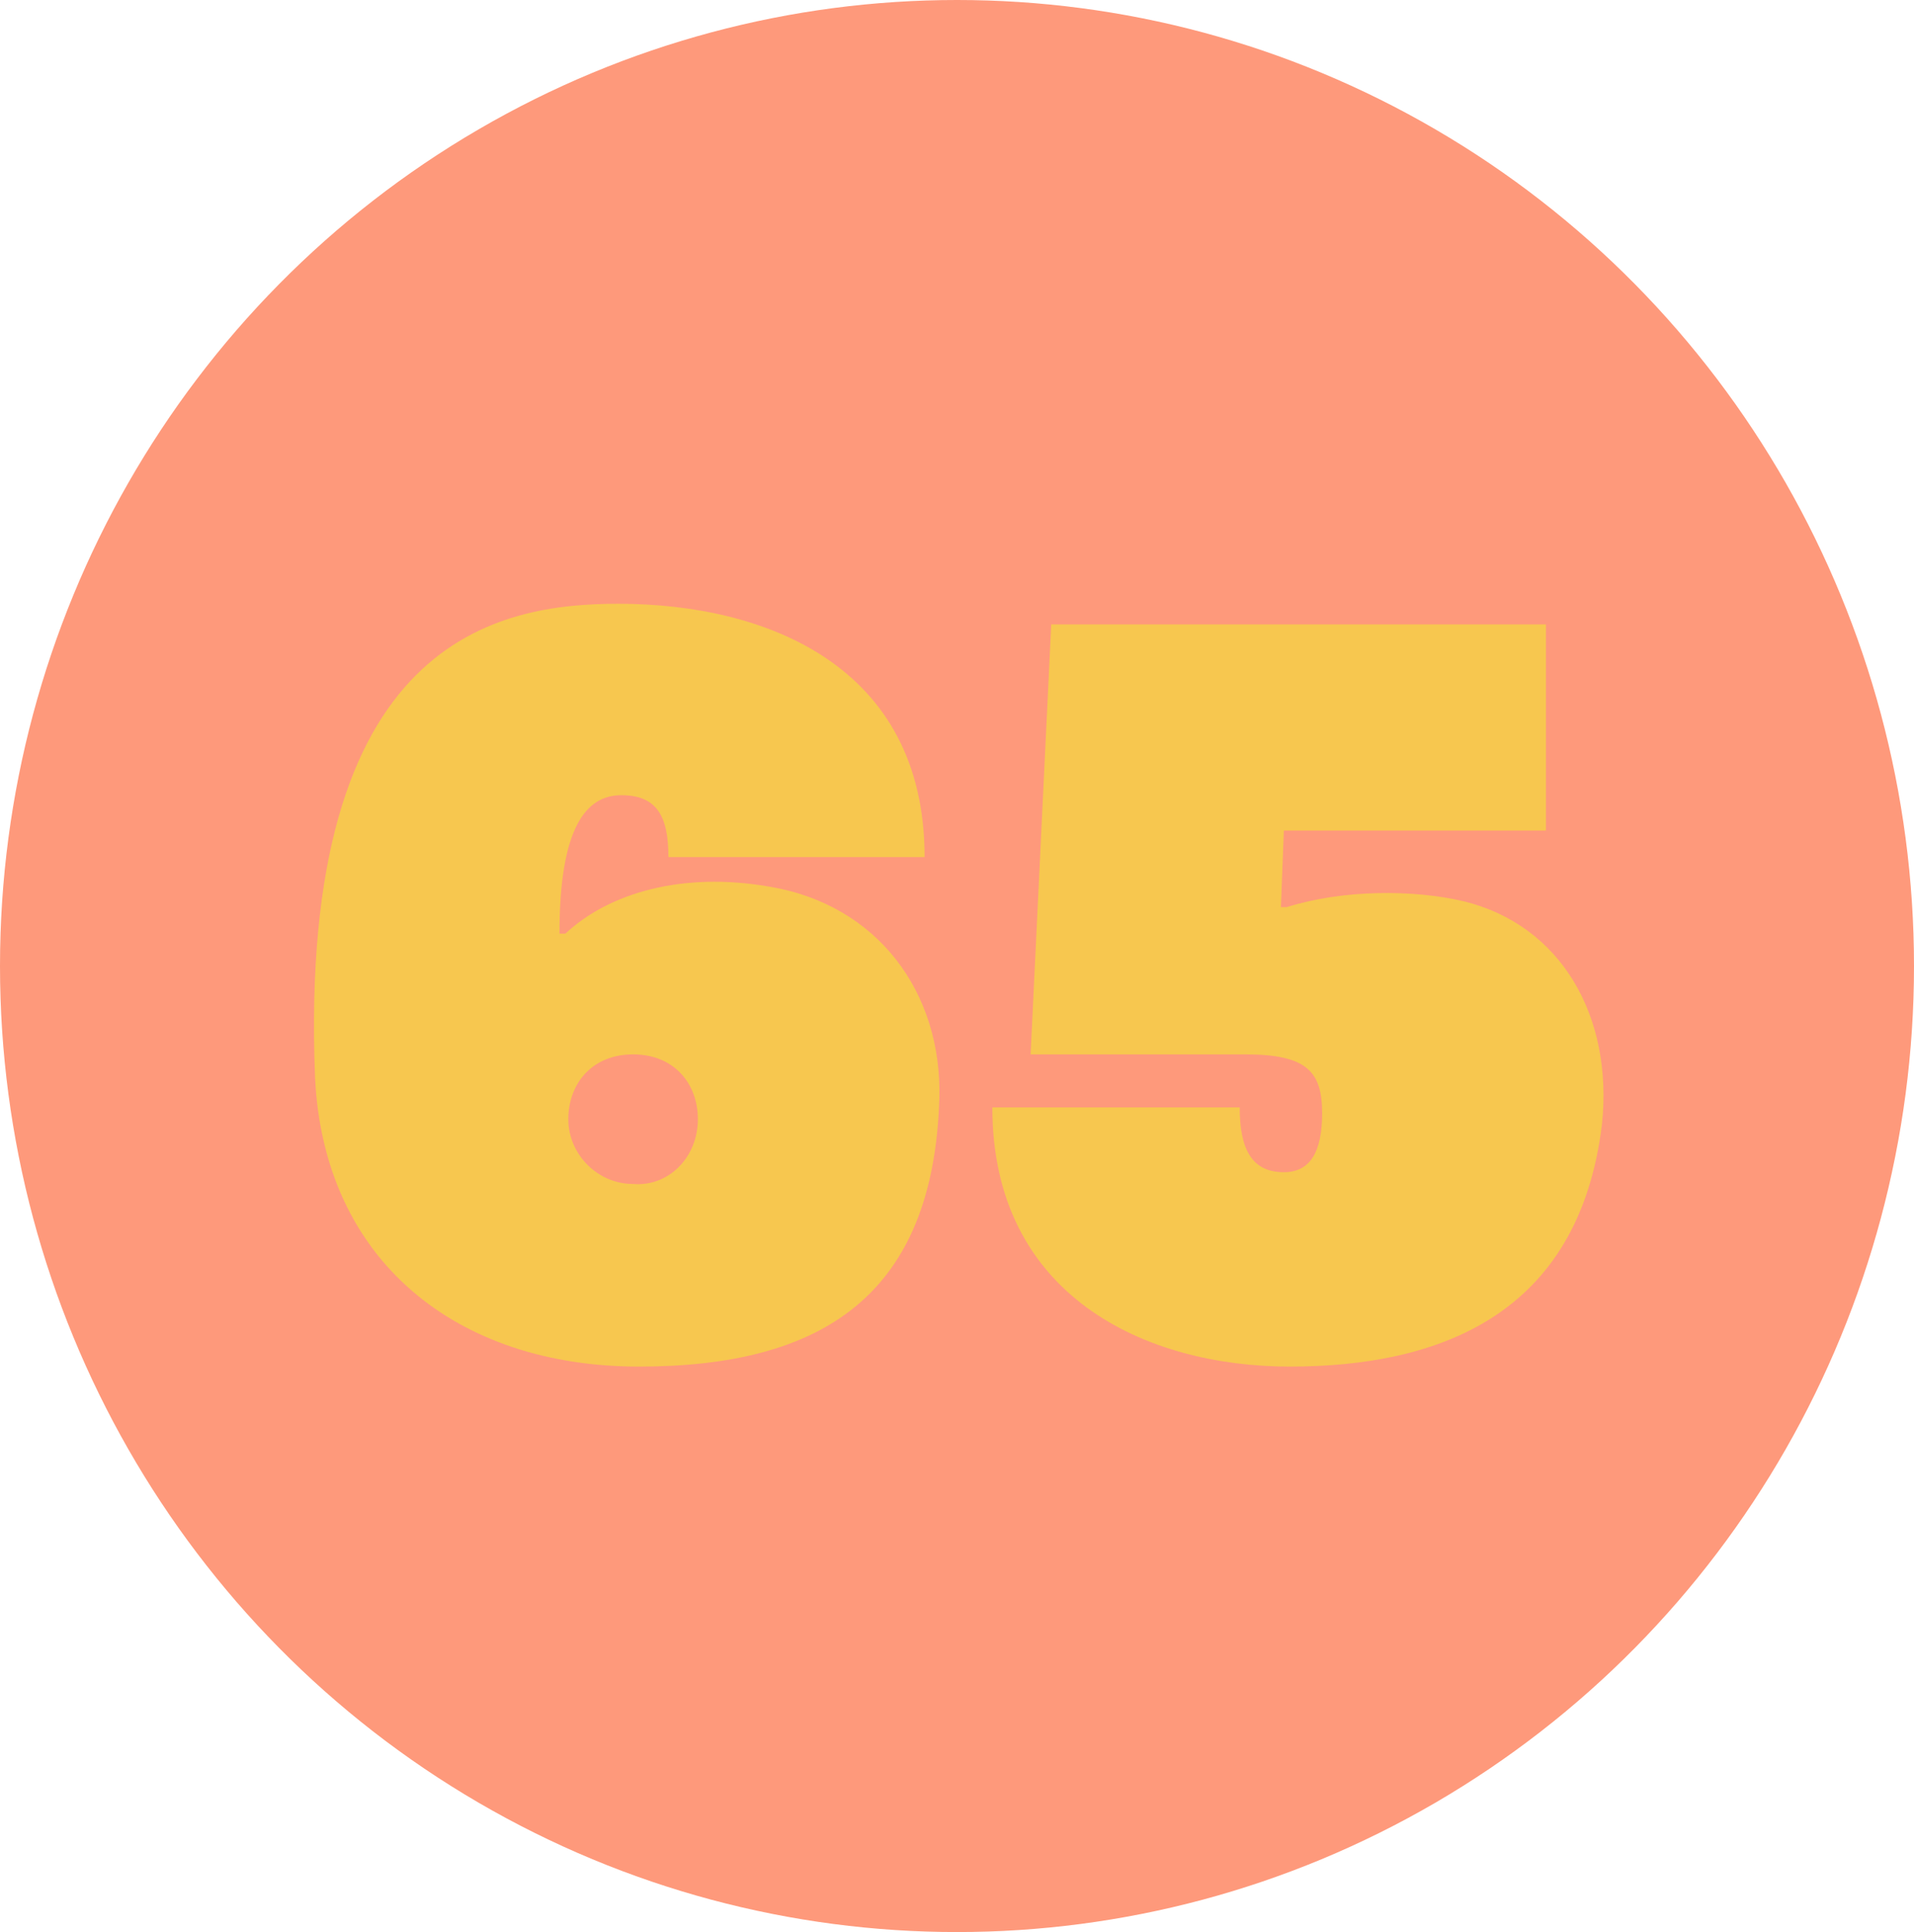 <?xml version="1.0" encoding="utf-8"?>
<!-- Generator: Adobe Illustrator 26.0.1, SVG Export Plug-In . SVG Version: 6.00 Build 0)  -->
<svg version="1.1" id="Layer_1" xmlns="http://www.w3.org/2000/svg" xmlns:xlink="http://www.w3.org/1999/xlink" x="0px" y="0px"
	 viewBox="0 0 65 65.6" style="enable-background:new 0 0 65 65.6;" xml:space="preserve">
<style type="text/css">
	.st0{fill:#FE997B;}
	.st1{enable-background:new    ;}
	.st2{fill:#F7C74F;}
</style>
<g id="Layer_2_00000036942241383142356280000001395169890234963384_">
	<g id="Layer_1-2">
		<ellipse class="st0" cx="32.5" cy="32.8" rx="32.5" ry="32.8"/>
		<g class="st1">
			<path class="st2" d="M31.9,37.3c-0.2,6.7-4,9.1-10.2,9.1c-6.2,0-10.7-3.6-11-9.8c-0.6-15,6.3-16.1,10.3-16.1
				c5,0,10.4,2.1,10.4,8.6c-2.9,0-8.7,0-8.7,0c0-1.4-0.4-2.1-1.6-2.1s-2.1,1.1-2.1,4.7h0.2c1.5-1.4,4-2.1,6.9-1.6
				C29.8,30.7,32,33.7,31.9,37.3z M23.7,38c0-1.2-0.8-2.2-2.2-2.2s-2.2,1-2.2,2.2s1,2.2,2.2,2.2C22.7,40.3,23.7,39.3,23.7,38z"/>
		</g>
		<g class="st1">
			<path class="st2" d="M54.4,38.2c-0.8,6.5-5.6,8.2-10.6,8.2c-4.9,0-10.1-2.4-10.1-8.8c2.8,0,8.4,0,8.4,0c0,1.4,0.4,2.2,1.5,2.2
				c0.9,0,1.3-0.7,1.3-2c0-1.4-0.5-2-2.6-2c-2.2,0-7.3,0-7.3,0l0.7-14.6h16.8v7h-8.9l-0.1,2.6c0,0,0.2,0,0.2,0
				c1.9-0.6,4.3-0.6,6-0.2C53,31.4,54.8,34.5,54.4,38.2z"/>
		</g>
	</g>
</g>
</svg>
